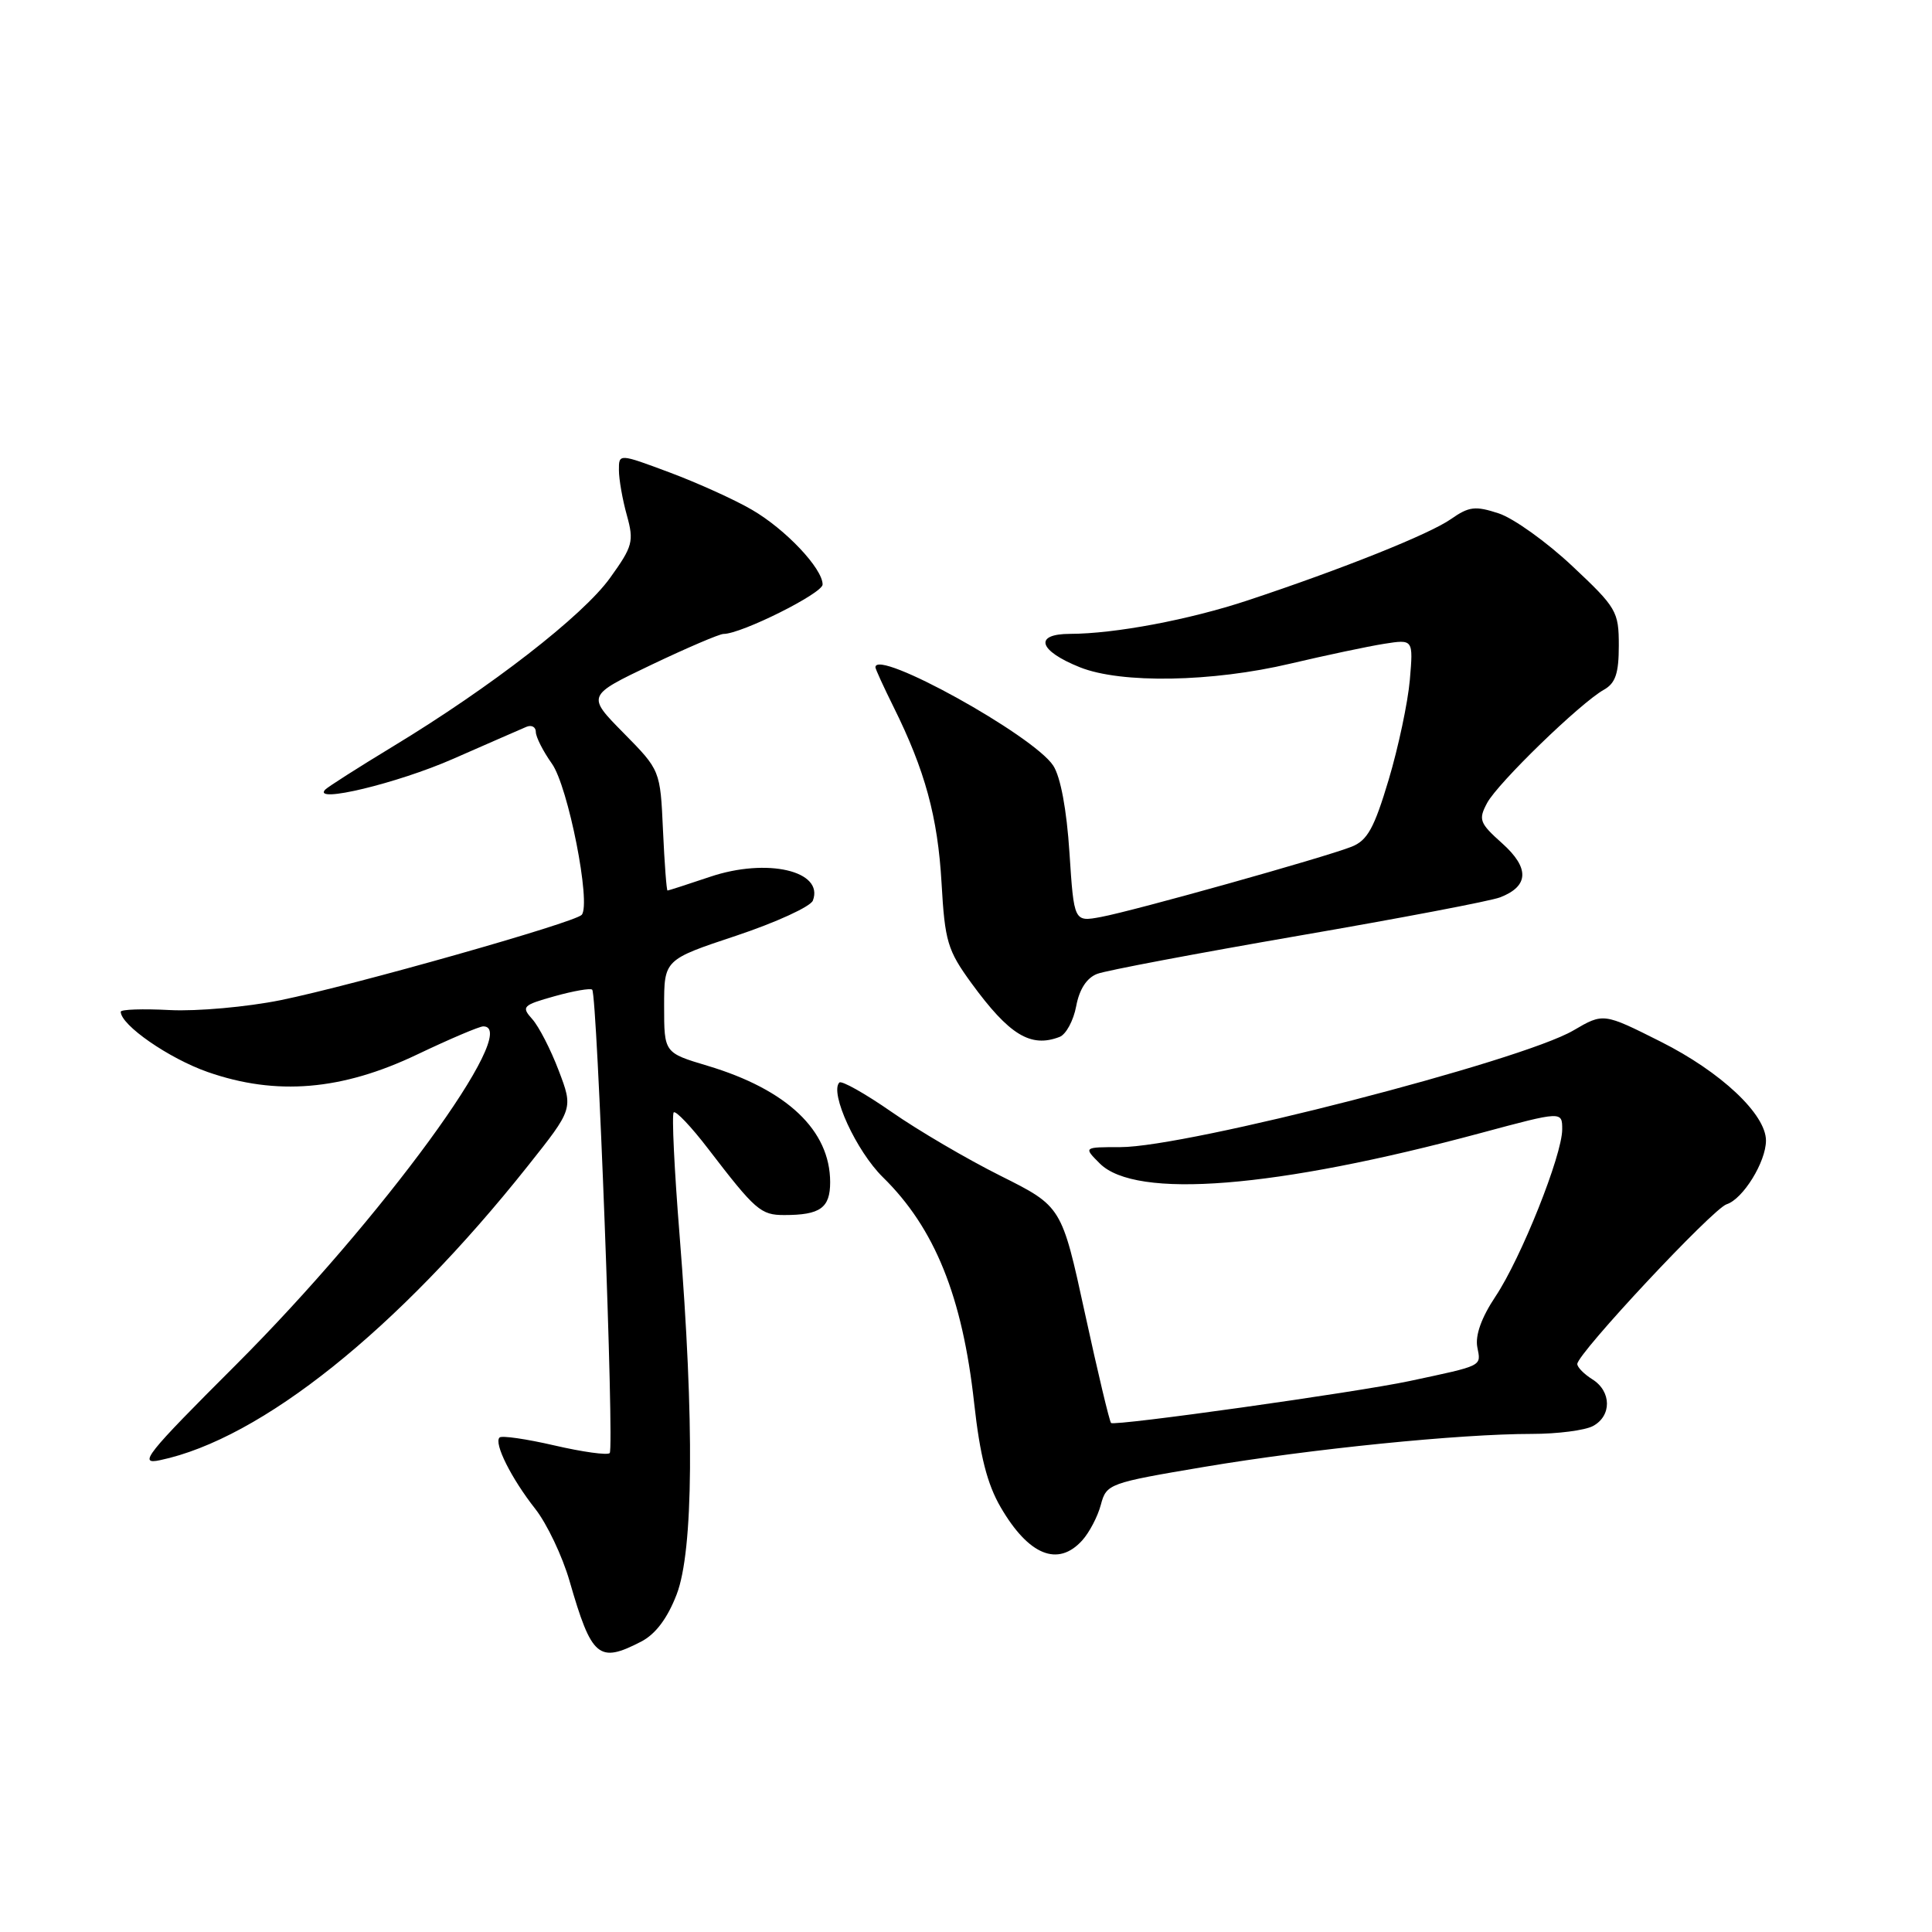 <?xml version="1.0" encoding="UTF-8" standalone="no"?>
<!DOCTYPE svg PUBLIC "-//W3C//DTD SVG 1.1//EN" "http://www.w3.org/Graphics/SVG/1.1/DTD/svg11.dtd" >
<svg xmlns="http://www.w3.org/2000/svg" xmlns:xlink="http://www.w3.org/1999/xlink" version="1.1" viewBox="0 0 256 256">
 <g >
 <path fill="currentColor"
d=" M 84.96 217.52 C 86.86 216.54 88.44 214.44 89.66 211.27 C 91.89 205.50 92.02 188.37 90.05 163.69 C 89.35 155.00 89.00 147.67 89.27 147.40 C 89.54 147.13 91.59 149.29 93.82 152.20 C 100.10 160.39 100.80 161.00 103.92 161.00 C 108.69 161.00 110.00 160.06 110.00 156.64 C 109.99 149.78 104.30 144.38 93.75 141.22 C 88.00 139.50 88.00 139.50 88.00 133.33 C 88.00 127.16 88.00 127.16 97.57 123.98 C 102.84 122.22 107.40 120.13 107.71 119.33 C 109.21 115.39 101.62 113.64 94.09 116.18 C 91.12 117.18 88.58 118.00 88.45 118.00 C 88.32 118.00 88.05 114.41 87.85 110.03 C 87.49 102.06 87.49 102.06 82.62 97.12 C 77.75 92.18 77.75 92.18 86.31 88.09 C 91.03 85.84 95.33 84.00 95.87 84.00 C 98.23 84.00 109.00 78.62 109.00 77.45 C 109.00 75.33 104.09 70.13 99.64 67.55 C 97.37 66.22 92.46 64.00 88.75 62.61 C 82.00 60.09 82.00 60.09 82.01 62.29 C 82.01 63.51 82.48 66.19 83.06 68.27 C 84.02 71.73 83.85 72.39 80.84 76.57 C 77.25 81.58 65.07 91.03 52.08 98.90 C 47.45 101.71 43.40 104.29 43.08 104.64 C 41.36 106.51 52.67 103.79 60.00 100.57 C 64.68 98.52 69.06 96.60 69.75 96.31 C 70.44 96.02 71.00 96.33 71.00 96.99 C 71.00 97.65 71.96 99.54 73.13 101.19 C 75.28 104.20 78.35 119.75 77.08 121.22 C 76.20 122.24 46.80 130.57 37.17 132.53 C 32.70 133.43 26.11 134.02 22.52 133.84 C 18.93 133.65 16.00 133.75 16.00 134.06 C 16.00 135.83 22.39 140.25 27.53 142.05 C 36.61 145.22 45.31 144.49 55.29 139.72 C 59.57 137.68 63.51 136.00 64.04 136.00 C 69.24 136.00 50.57 161.55 31.27 180.84 C 19.29 192.80 18.26 194.11 21.21 193.48 C 34.61 190.66 52.68 176.21 69.92 154.52 C 75.96 146.92 75.96 146.92 74.03 141.85 C 72.97 139.06 71.39 135.99 70.52 135.03 C 69.05 133.39 69.25 133.19 73.50 132.00 C 76.01 131.30 78.25 130.91 78.47 131.14 C 79.14 131.81 81.41 191.92 80.79 192.54 C 80.49 192.85 77.19 192.39 73.47 191.53 C 69.75 190.67 66.47 190.19 66.19 190.48 C 65.42 191.24 67.75 195.90 70.93 199.94 C 72.47 201.90 74.52 206.20 75.47 209.50 C 78.40 219.65 79.33 220.43 84.96 217.52 Z  M 143.40 204.11 C 144.34 203.07 145.46 200.94 145.87 199.38 C 146.61 196.61 146.93 196.50 159.57 194.37 C 173.78 191.98 193.42 190.00 202.99 190.00 C 206.37 190.00 210.00 189.53 211.07 188.96 C 213.58 187.62 213.54 184.36 211.00 182.77 C 209.90 182.08 209.00 181.17 209.00 180.74 C 209.00 179.36 226.96 160.15 228.79 159.57 C 230.96 158.88 234.00 153.95 234.00 151.13 C 234.00 147.65 228.04 142.04 220.06 138.03 C 212.46 134.21 212.46 134.21 208.48 136.54 C 201.54 140.61 157.31 152.00 148.46 152.00 C 143.56 152.00 143.56 152.00 145.72 154.16 C 150.49 158.94 169.00 157.46 196.25 150.12 C 207.00 147.23 207.00 147.23 207.00 149.65 C 207.00 153.06 201.56 166.69 198.16 171.79 C 196.30 174.58 195.46 176.93 195.75 178.50 C 196.25 181.08 196.63 180.89 186.75 183.00 C 179.75 184.49 147.66 189.00 147.22 188.55 C 147.01 188.34 145.45 181.80 143.76 174.02 C 140.68 159.86 140.68 159.86 132.59 155.81 C 128.14 153.59 121.63 149.77 118.13 147.33 C 114.63 144.90 111.52 143.15 111.22 143.44 C 109.90 144.77 113.47 152.54 116.99 155.99 C 123.86 162.72 127.53 171.81 129.08 185.92 C 129.85 192.89 130.81 196.65 132.59 199.71 C 136.30 206.09 140.18 207.67 143.40 204.11 Z  M 140.39 137.40 C 141.25 137.08 142.24 135.24 142.60 133.33 C 143.02 131.07 144.00 129.57 145.39 129.04 C 146.57 128.59 158.56 126.33 172.02 124.00 C 185.48 121.68 197.53 119.39 198.78 118.90 C 202.60 117.42 202.69 115.01 199.05 111.75 C 196.04 109.06 195.87 108.61 197.05 106.40 C 198.47 103.75 209.39 93.15 212.53 91.39 C 214.06 90.53 214.50 89.22 214.50 85.54 C 214.50 81.02 214.21 80.52 208.34 75.01 C 204.95 71.82 200.56 68.68 198.60 68.03 C 195.49 67.01 194.66 67.10 192.26 68.78 C 189.41 70.78 177.86 75.40 165.31 79.56 C 157.55 82.13 147.72 83.98 141.78 83.99 C 136.94 84.00 137.60 86.22 143.10 88.42 C 148.55 90.60 160.62 90.39 171.00 87.93 C 175.68 86.83 181.25 85.65 183.39 85.31 C 187.27 84.70 187.27 84.70 186.81 90.10 C 186.55 93.07 185.29 99.03 184.00 103.34 C 182.08 109.75 181.19 111.37 179.08 112.20 C 175.48 113.62 150.26 120.69 145.90 121.50 C 142.31 122.17 142.31 122.17 141.71 113.00 C 141.34 107.27 140.53 102.94 139.56 101.45 C 136.93 97.43 116.00 85.86 116.00 88.42 C 116.00 88.65 117.08 91.01 118.40 93.67 C 122.57 102.07 124.26 108.25 124.76 117.00 C 125.20 124.74 125.55 125.92 128.71 130.26 C 133.73 137.14 136.56 138.87 140.39 137.40 Z "/>
</g>
</svg>